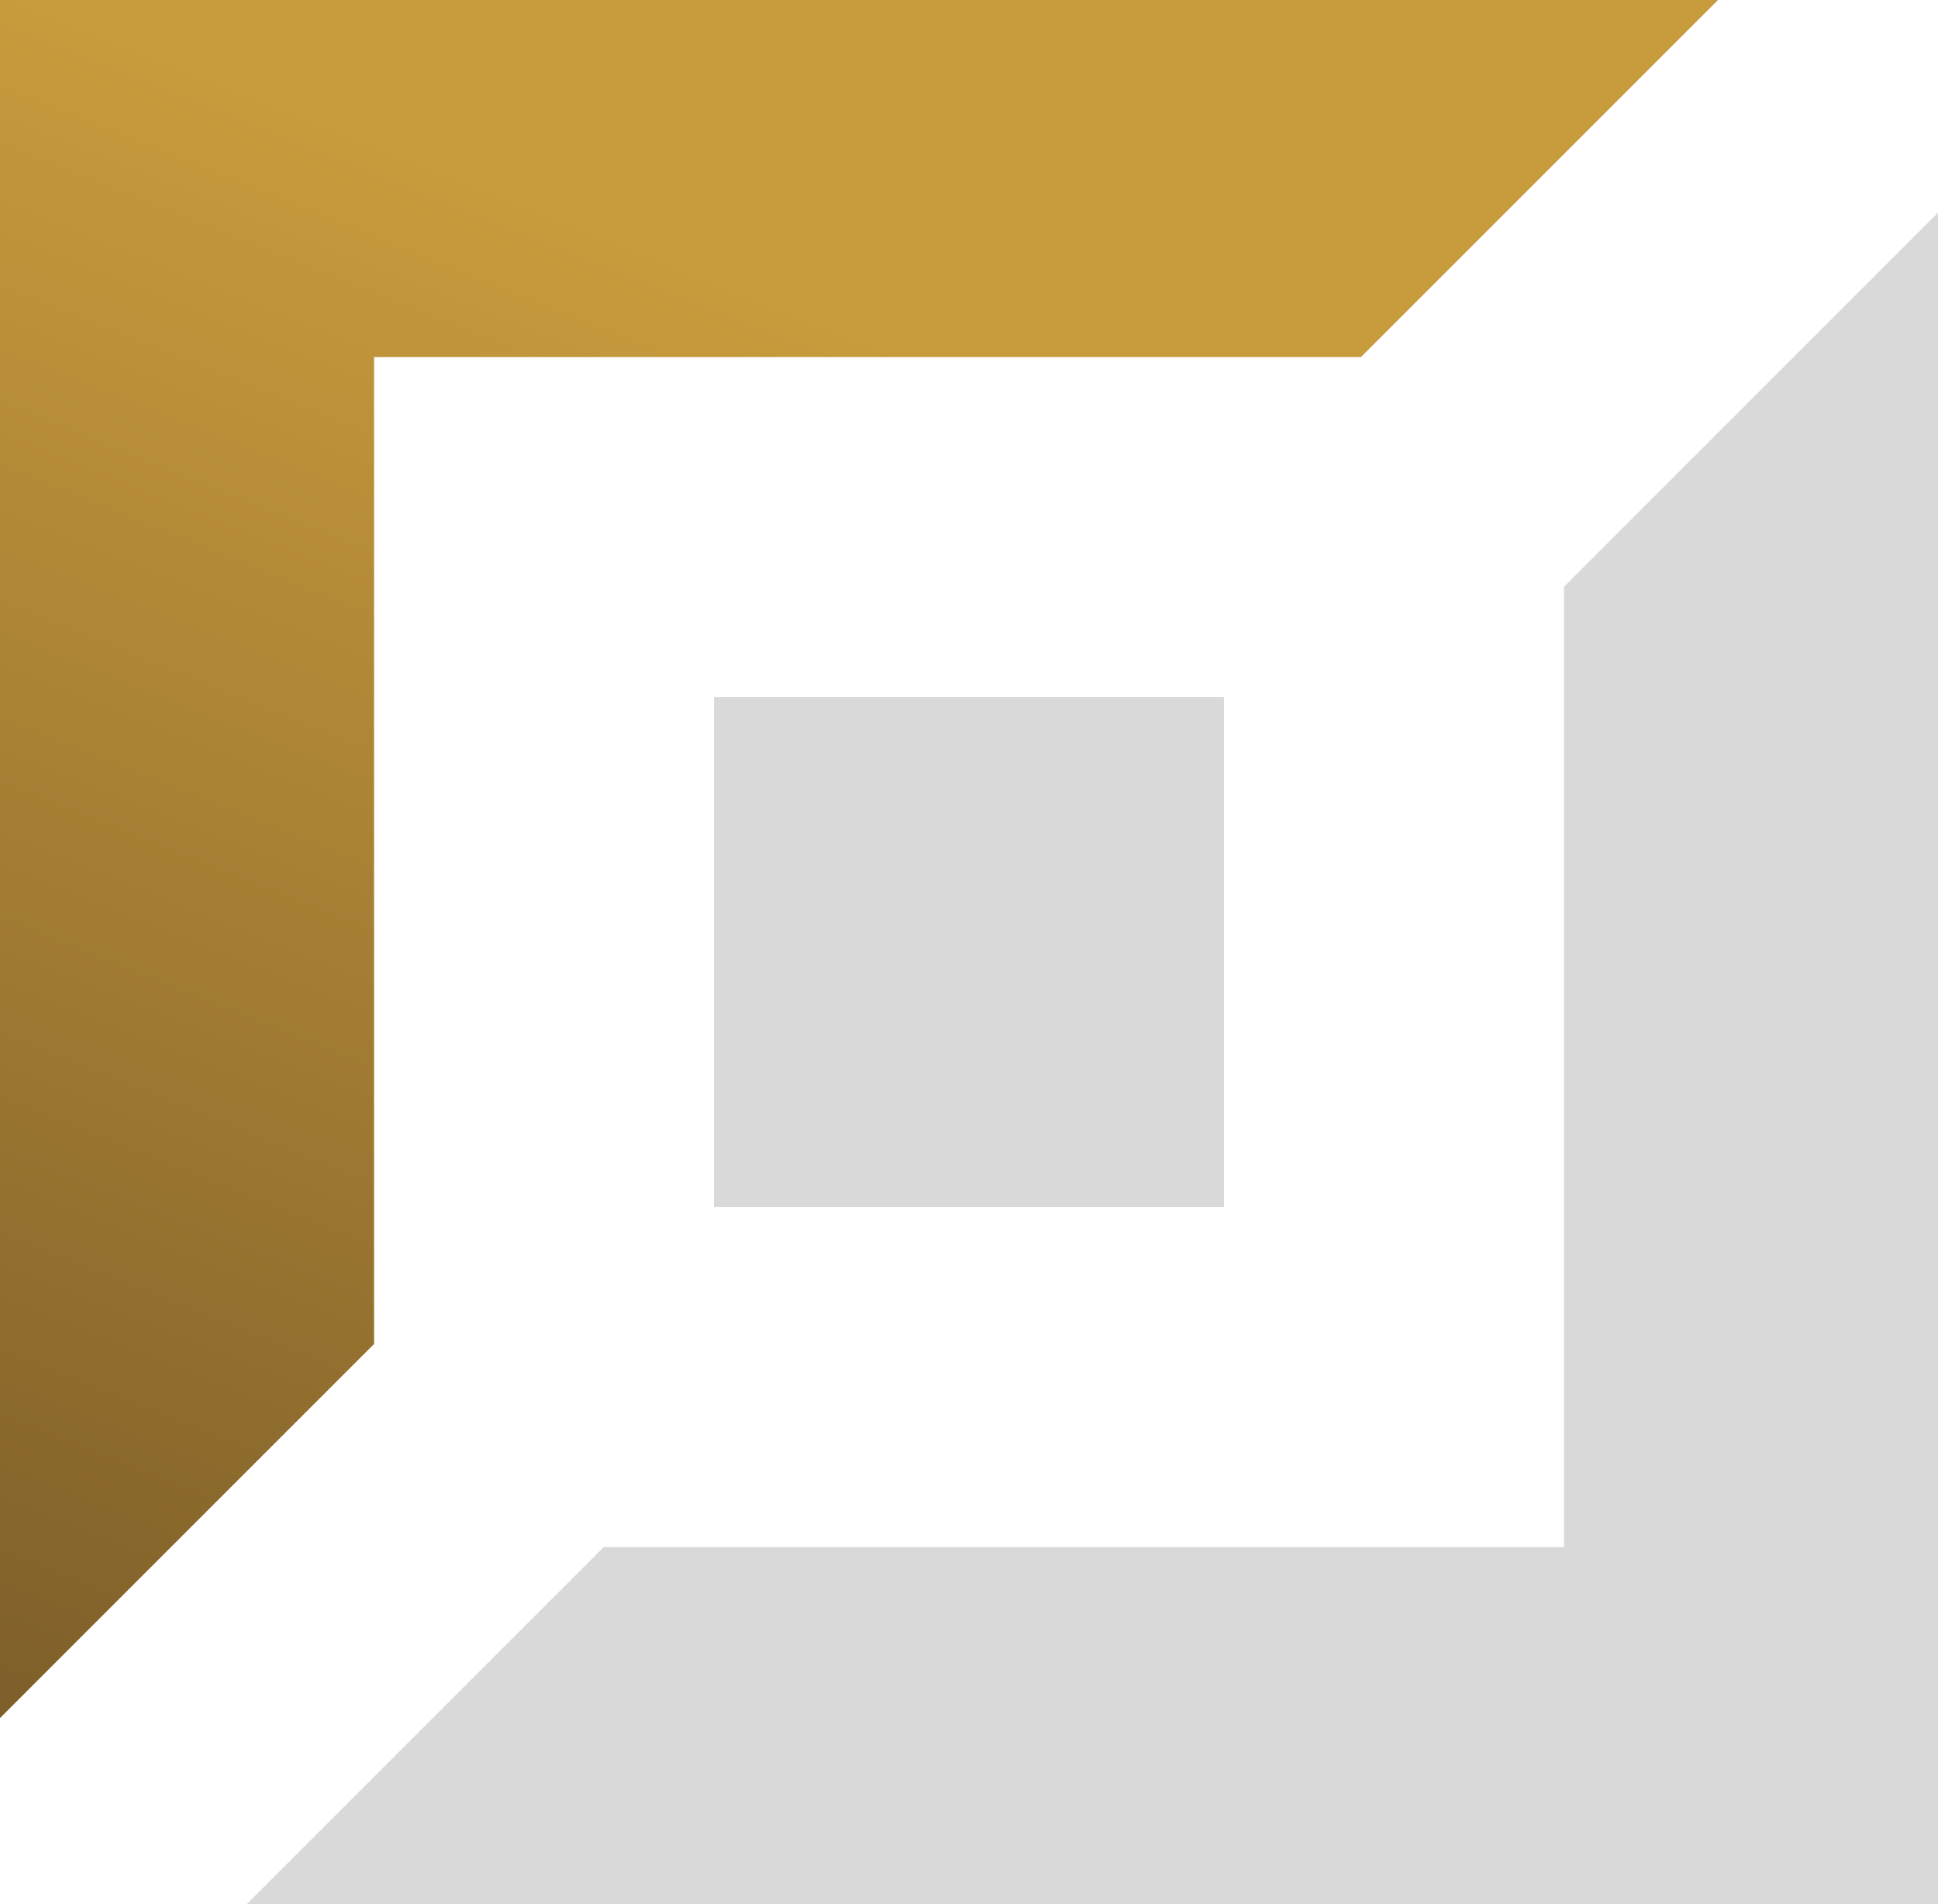 <svg width="114" height="112" viewBox="0 0 114 112" fill="none" xmlns="http://www.w3.org/2000/svg">
<path d="M72 71L42 71L42 41L72 41L72 71Z" fill="black" fill-opacity="0.15"/>
<path d="M101.055 1.13167e-06L-9.79135e-06 9.9662e-06L-9.56827e-07 101.055L22 79.055L22 21L80.055 21L101.055 1.13167e-06Z" fill="black" fill-opacity="0.15"/>
<path d="M35.511 91L92 91L92 34.511L114 12.511L114 112L14.511 112L35.511 91Z" fill="black" fill-opacity="0.15"/>
<path d="M101.055 1.13167e-06L-9.79135e-06 9.9662e-06L-9.56827e-07 101.055L22 79.055L22 21L80.055 21L101.055 1.13167e-06Z" fill="url(#paint0_linear_1_117)"/>
<defs>
<linearGradient id="paint0_linear_1_117" x1="-2.5" y1="108" x2="35.5" y2="13.5" gradientUnits="userSpaceOnUse">
<stop stop-color="#785A28"/>
<stop offset="1" stop-color="#C89B3C"/>
</linearGradient>
</defs>
</svg>
